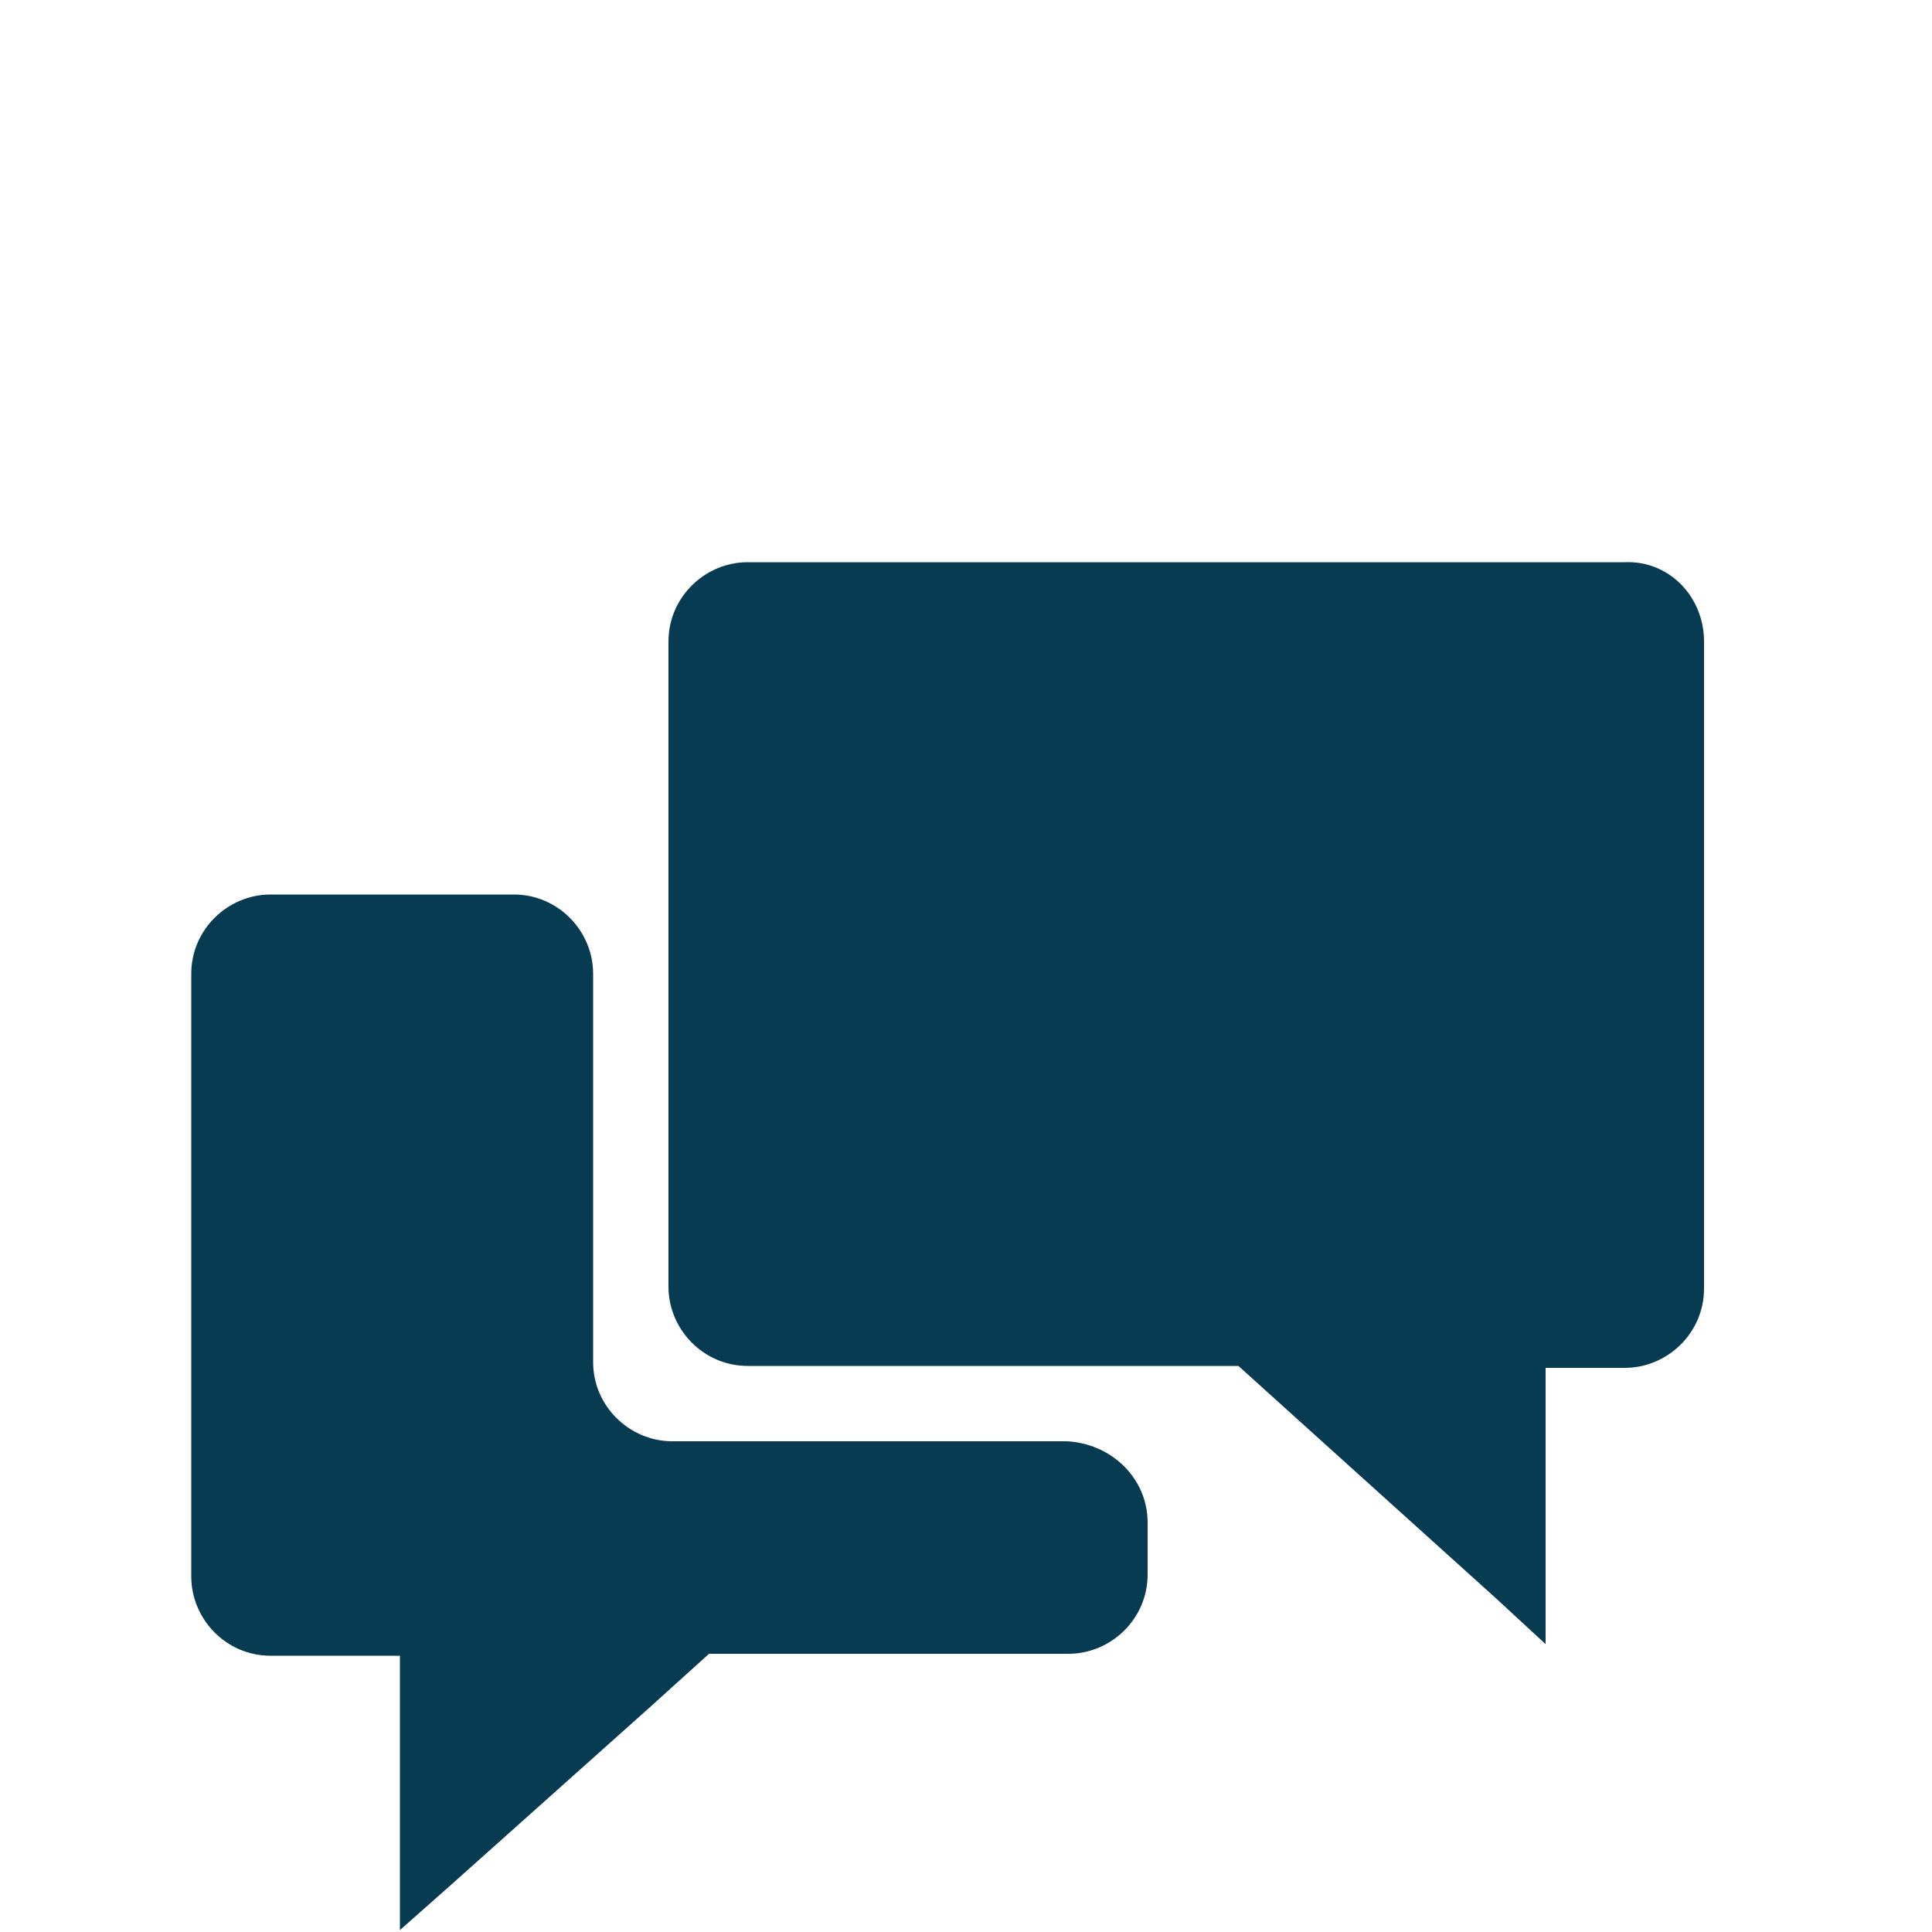 <?xml version="1.0" encoding="utf-8"?>
<!-- Generator: Adobe Illustrator 17.1.0, SVG Export Plug-In . SVG Version: 6.00 Build 0)  -->
<!DOCTYPE svg PUBLIC "-//W3C//DTD SVG 1.1//EN" "http://www.w3.org/Graphics/SVG/1.1/DTD/svg11.dtd">
<svg version="1.1" id="Layer_1" xmlns="http://www.w3.org/2000/svg" xmlns:xlink="http://www.w3.org/1999/xlink" x="0px" y="0px"
	 viewBox="0 0 100 100" enable-background="new 0 0 100 100" xml:space="preserve">
<g>
	<path fill="#073B51" d="M59.4,78.8v2.7c0,2.3-1.9,4.1-4.1,4.1H36.7l-3.1,2.8l-10.3,9.2l0,0l-2.6,2.3V85.7h-6.7
		c-2.3,0-4.1-1.9-4.1-4.1V50.4c0-2.3,1.9-4.1,4.1-4.1h12.6c2.3,0,4.1,1.9,4.1,4.1v20.1c0,2.3,1.9,4.1,4.1,4.1h20.4
		C57.5,74.7,59.4,76.5,59.4,78.8z"/>
	<path fill="#073B51" d="M88.2,33.2v33.5c0,2.3-1.9,4.1-4.1,4.1H80v14.3l-2.6-2.4l-10.2-9.2l-3.1-2.8H38.7c-2.3,0-4.1-1.9-4.1-4.1
		V33.2c0-2.3,1.9-4.1,4.1-4.1h45.4C86.4,29,88.2,30.9,88.2,33.2z"/>
</g>
</svg>
